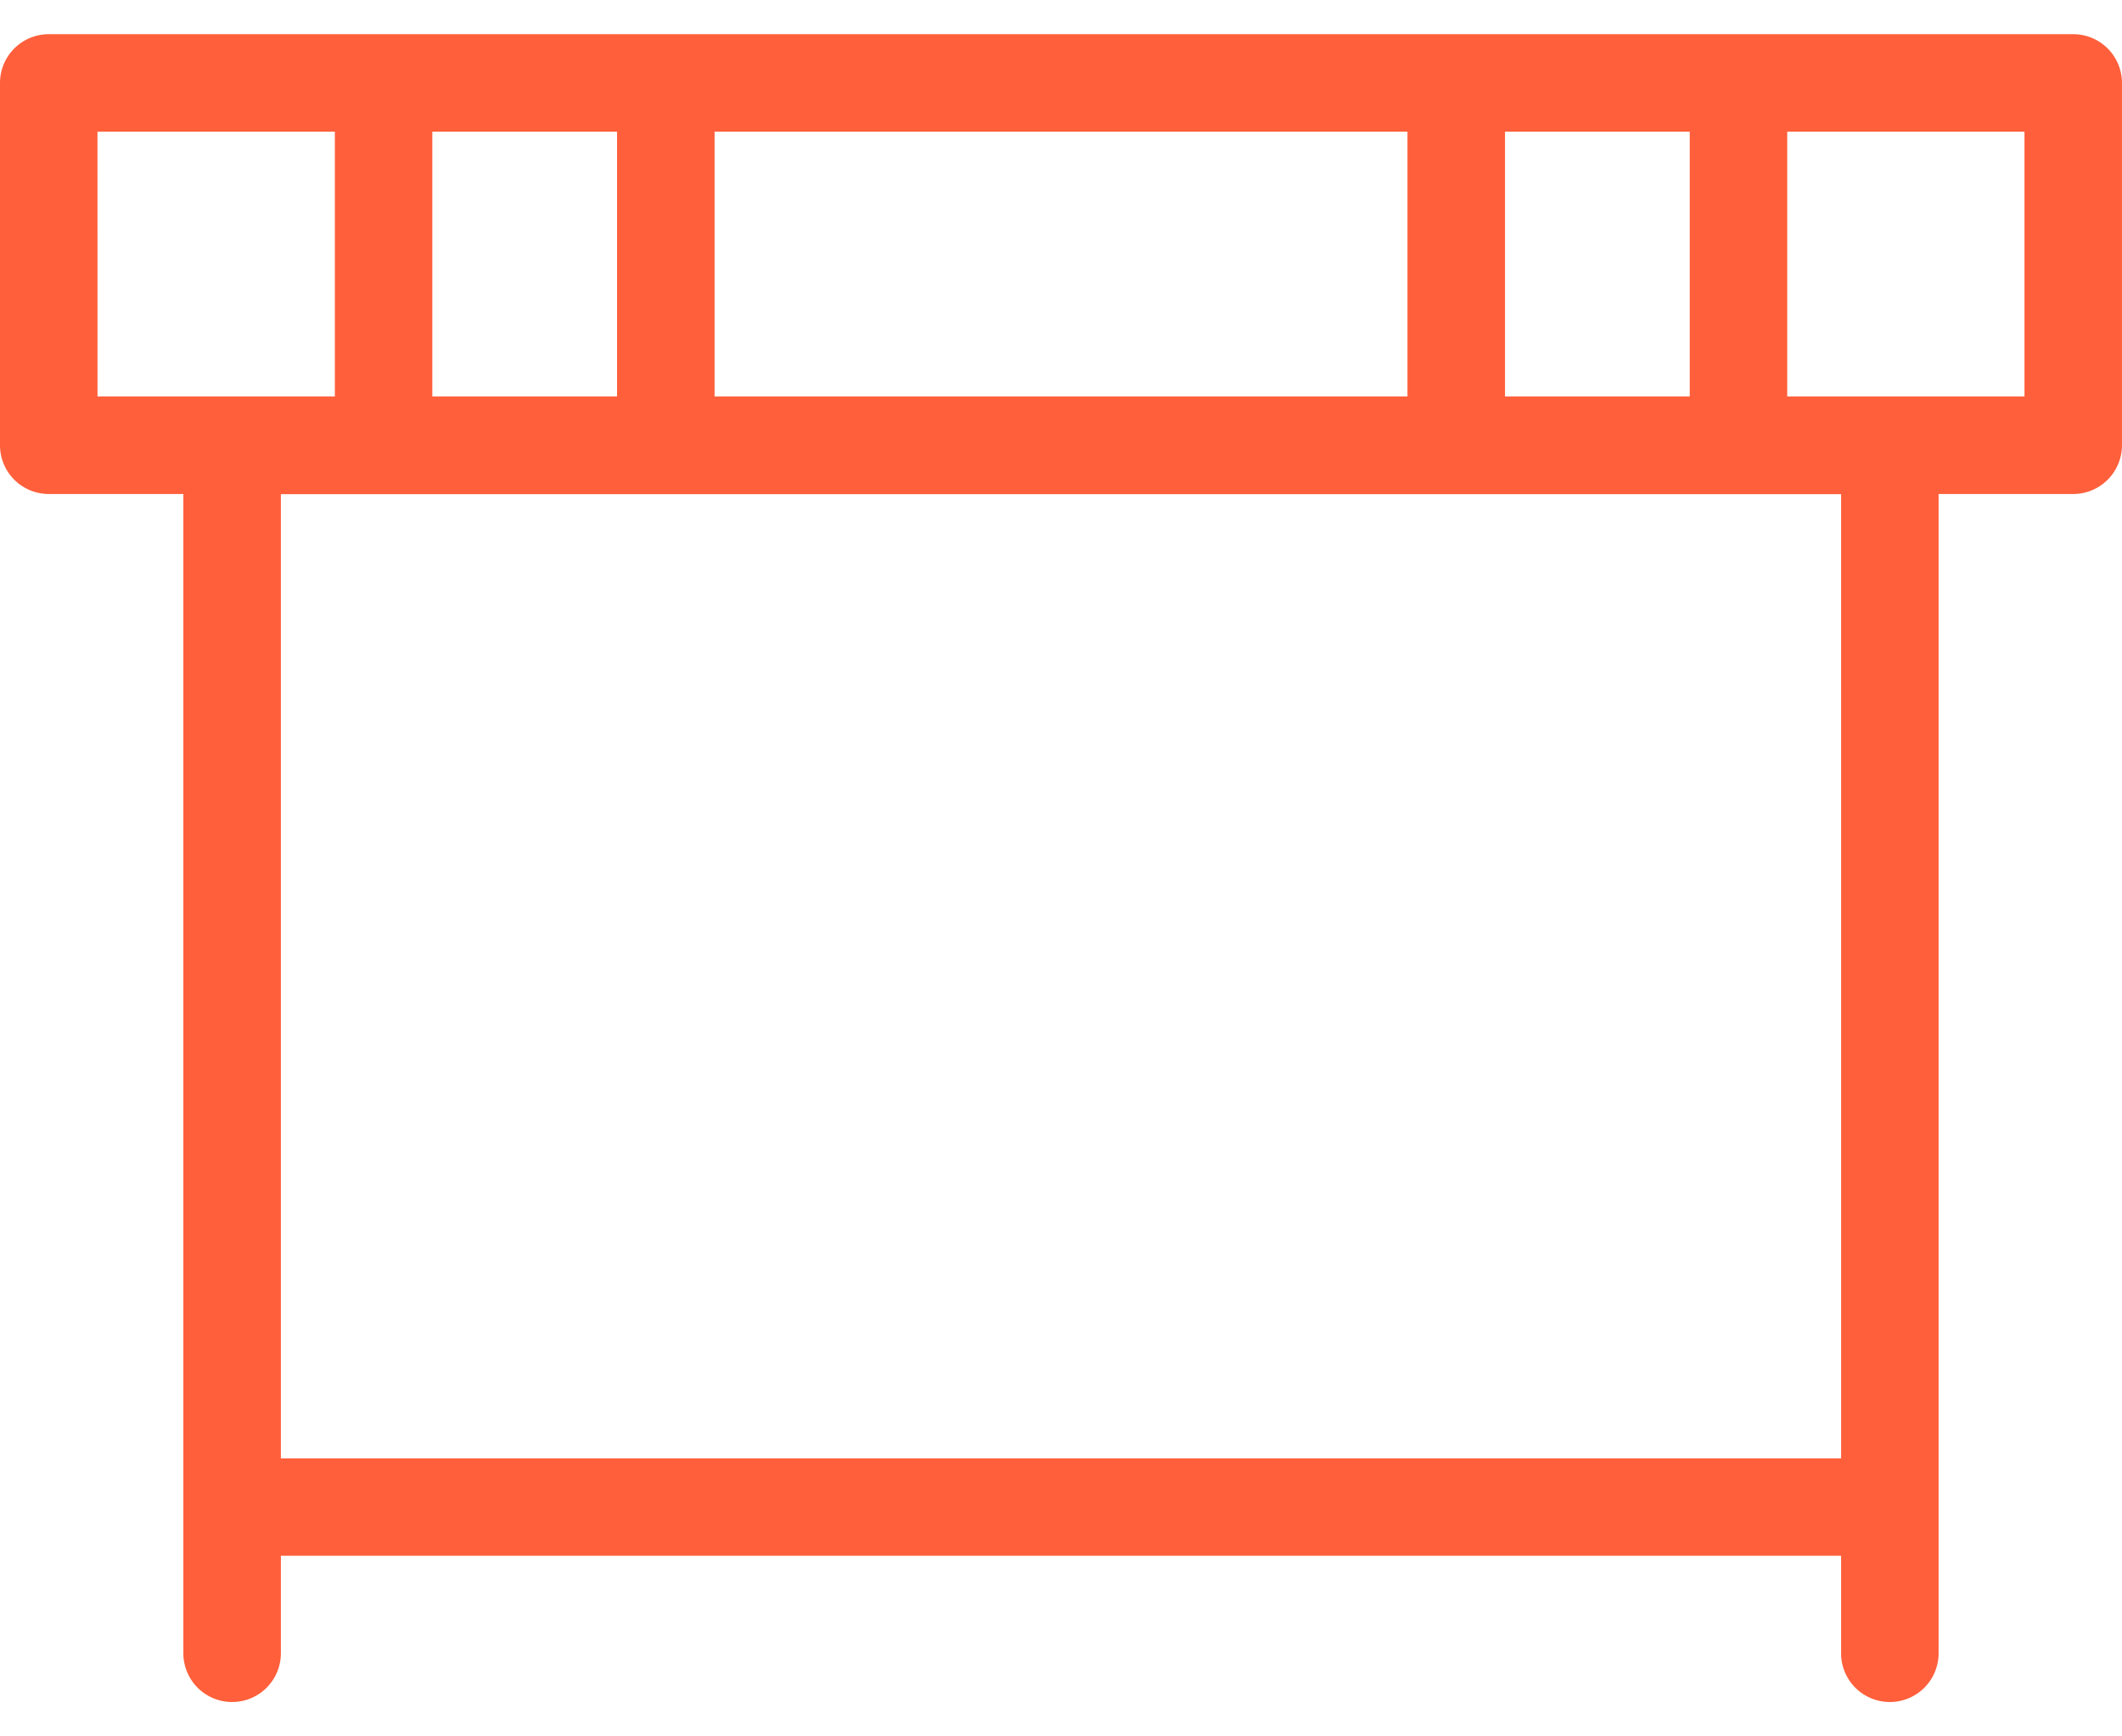 <svg xmlns="http://www.w3.org/2000/svg" width="55" height="45" viewBox="0 0 57.667 45.324">
  <path id="athletism-hurdle" d="M56.342,46.575H1.325A1.325,1.325,0,0,0,0,47.9v9.844a1.325,1.325,0,0,0,1.325,1.325H4.983v31.5a1.325,1.325,0,1,0,2.65,0v-2.65h42.4v2.65a1.325,1.325,0,1,0,2.65,0v-31.5h3.658a1.325,1.325,0,0,0,1.325-1.325V47.9A1.325,1.325,0,0,0,56.342,46.575ZM40.9,56.419V49.225h5.02v7.194Zm-21.481,0V49.225H38.249v7.194Zm-7.67,0V49.225h5.02v7.194Zm-9.1-7.194H9.1v7.194H2.65ZM50.034,85.274H7.633v-26.2h42.4Zm4.983-28.855H48.569V49.225h6.448Z" transform="translate(0 -46.575)" fill="#ff5f3b"/>
</svg>
